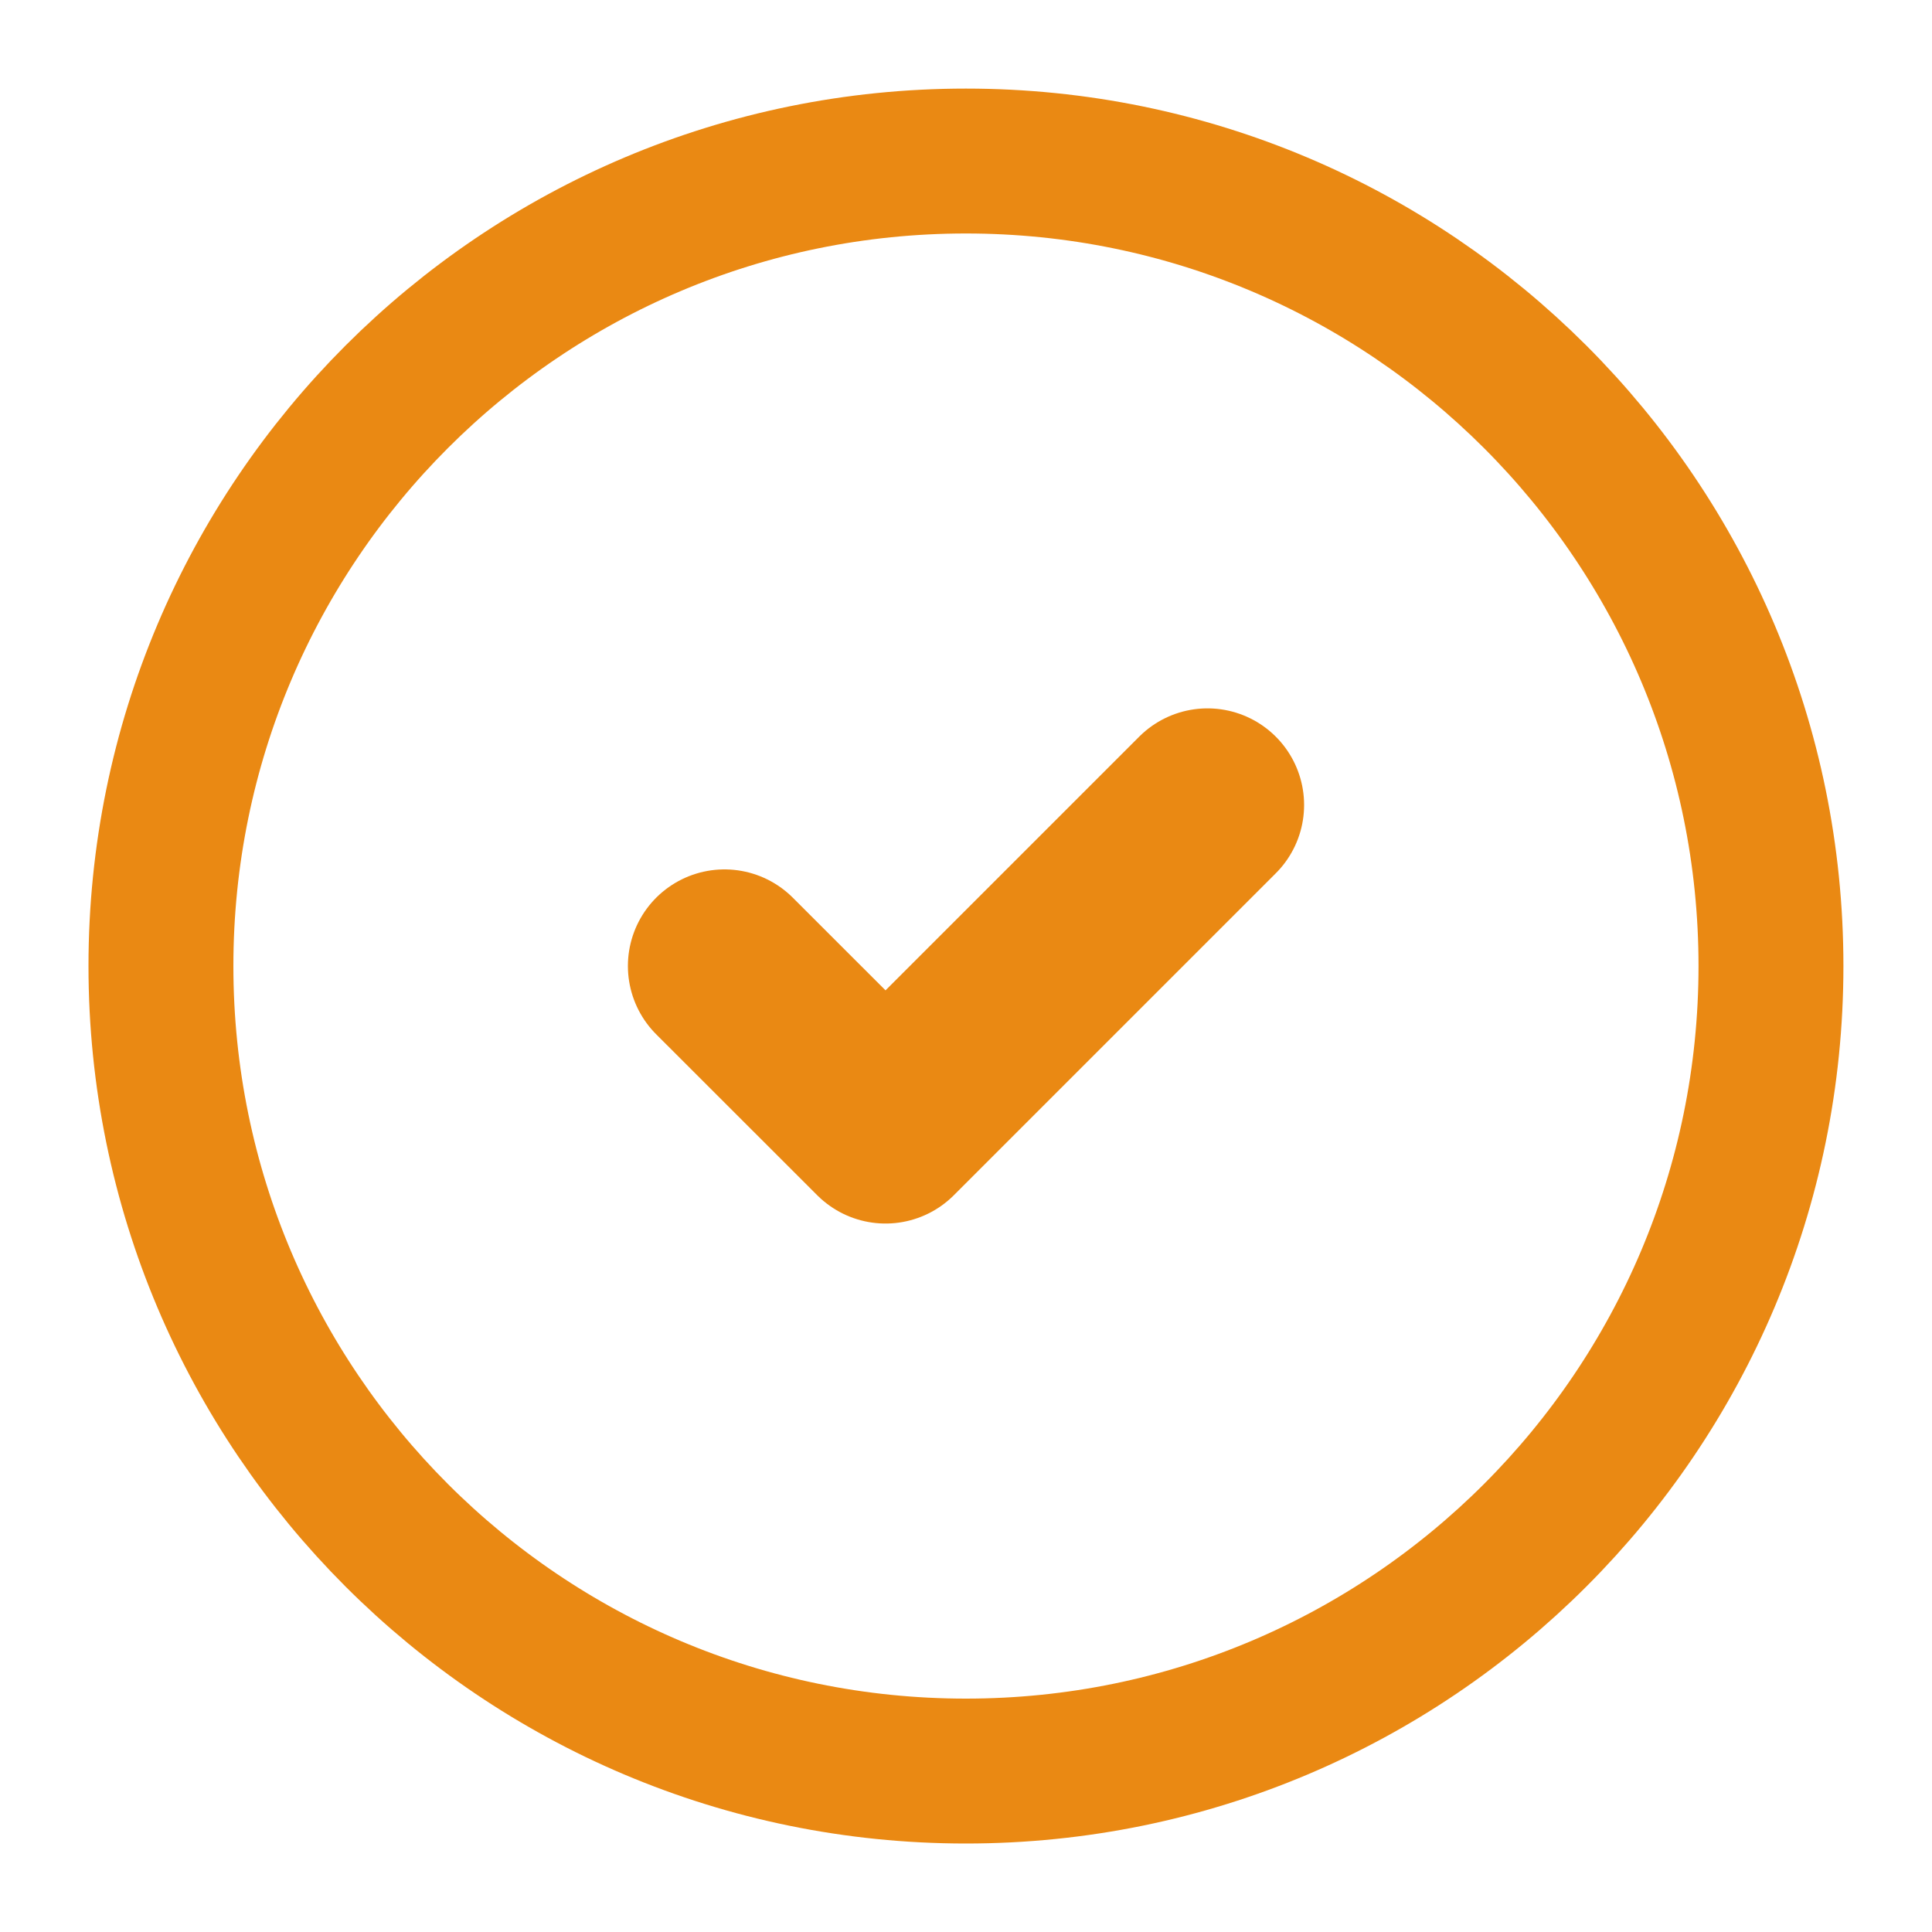 <svg width="20" height="20" viewBox="0 0 20 20" fill="none" xmlns="http://www.w3.org/2000/svg">
<g clip-path="url(#clip0_2731_20670)">
<path d="M9.999 18.334C14.602 18.334 18.333 14.603 18.333 10C18.333 5.398 14.602 1.667 9.999 1.667C5.397 1.667 1.666 5.398 1.666 10C1.666 14.603 5.397 18.334 9.999 18.334Z" stroke="#EA8913" stroke-width="1.5" stroke-linecap="round" stroke-linejoin="round"/>
<path d="M7.5 10L9.167 11.666L12.5 8.333" stroke="#EA8913" stroke-width="2" stroke-linecap="round" stroke-linejoin="round"/>
</g>
<defs>
<clipPath id="clip0_2731_20670">
<rect width="20" height="20" fill="white"/>
</clipPath>
</defs>
</svg>

